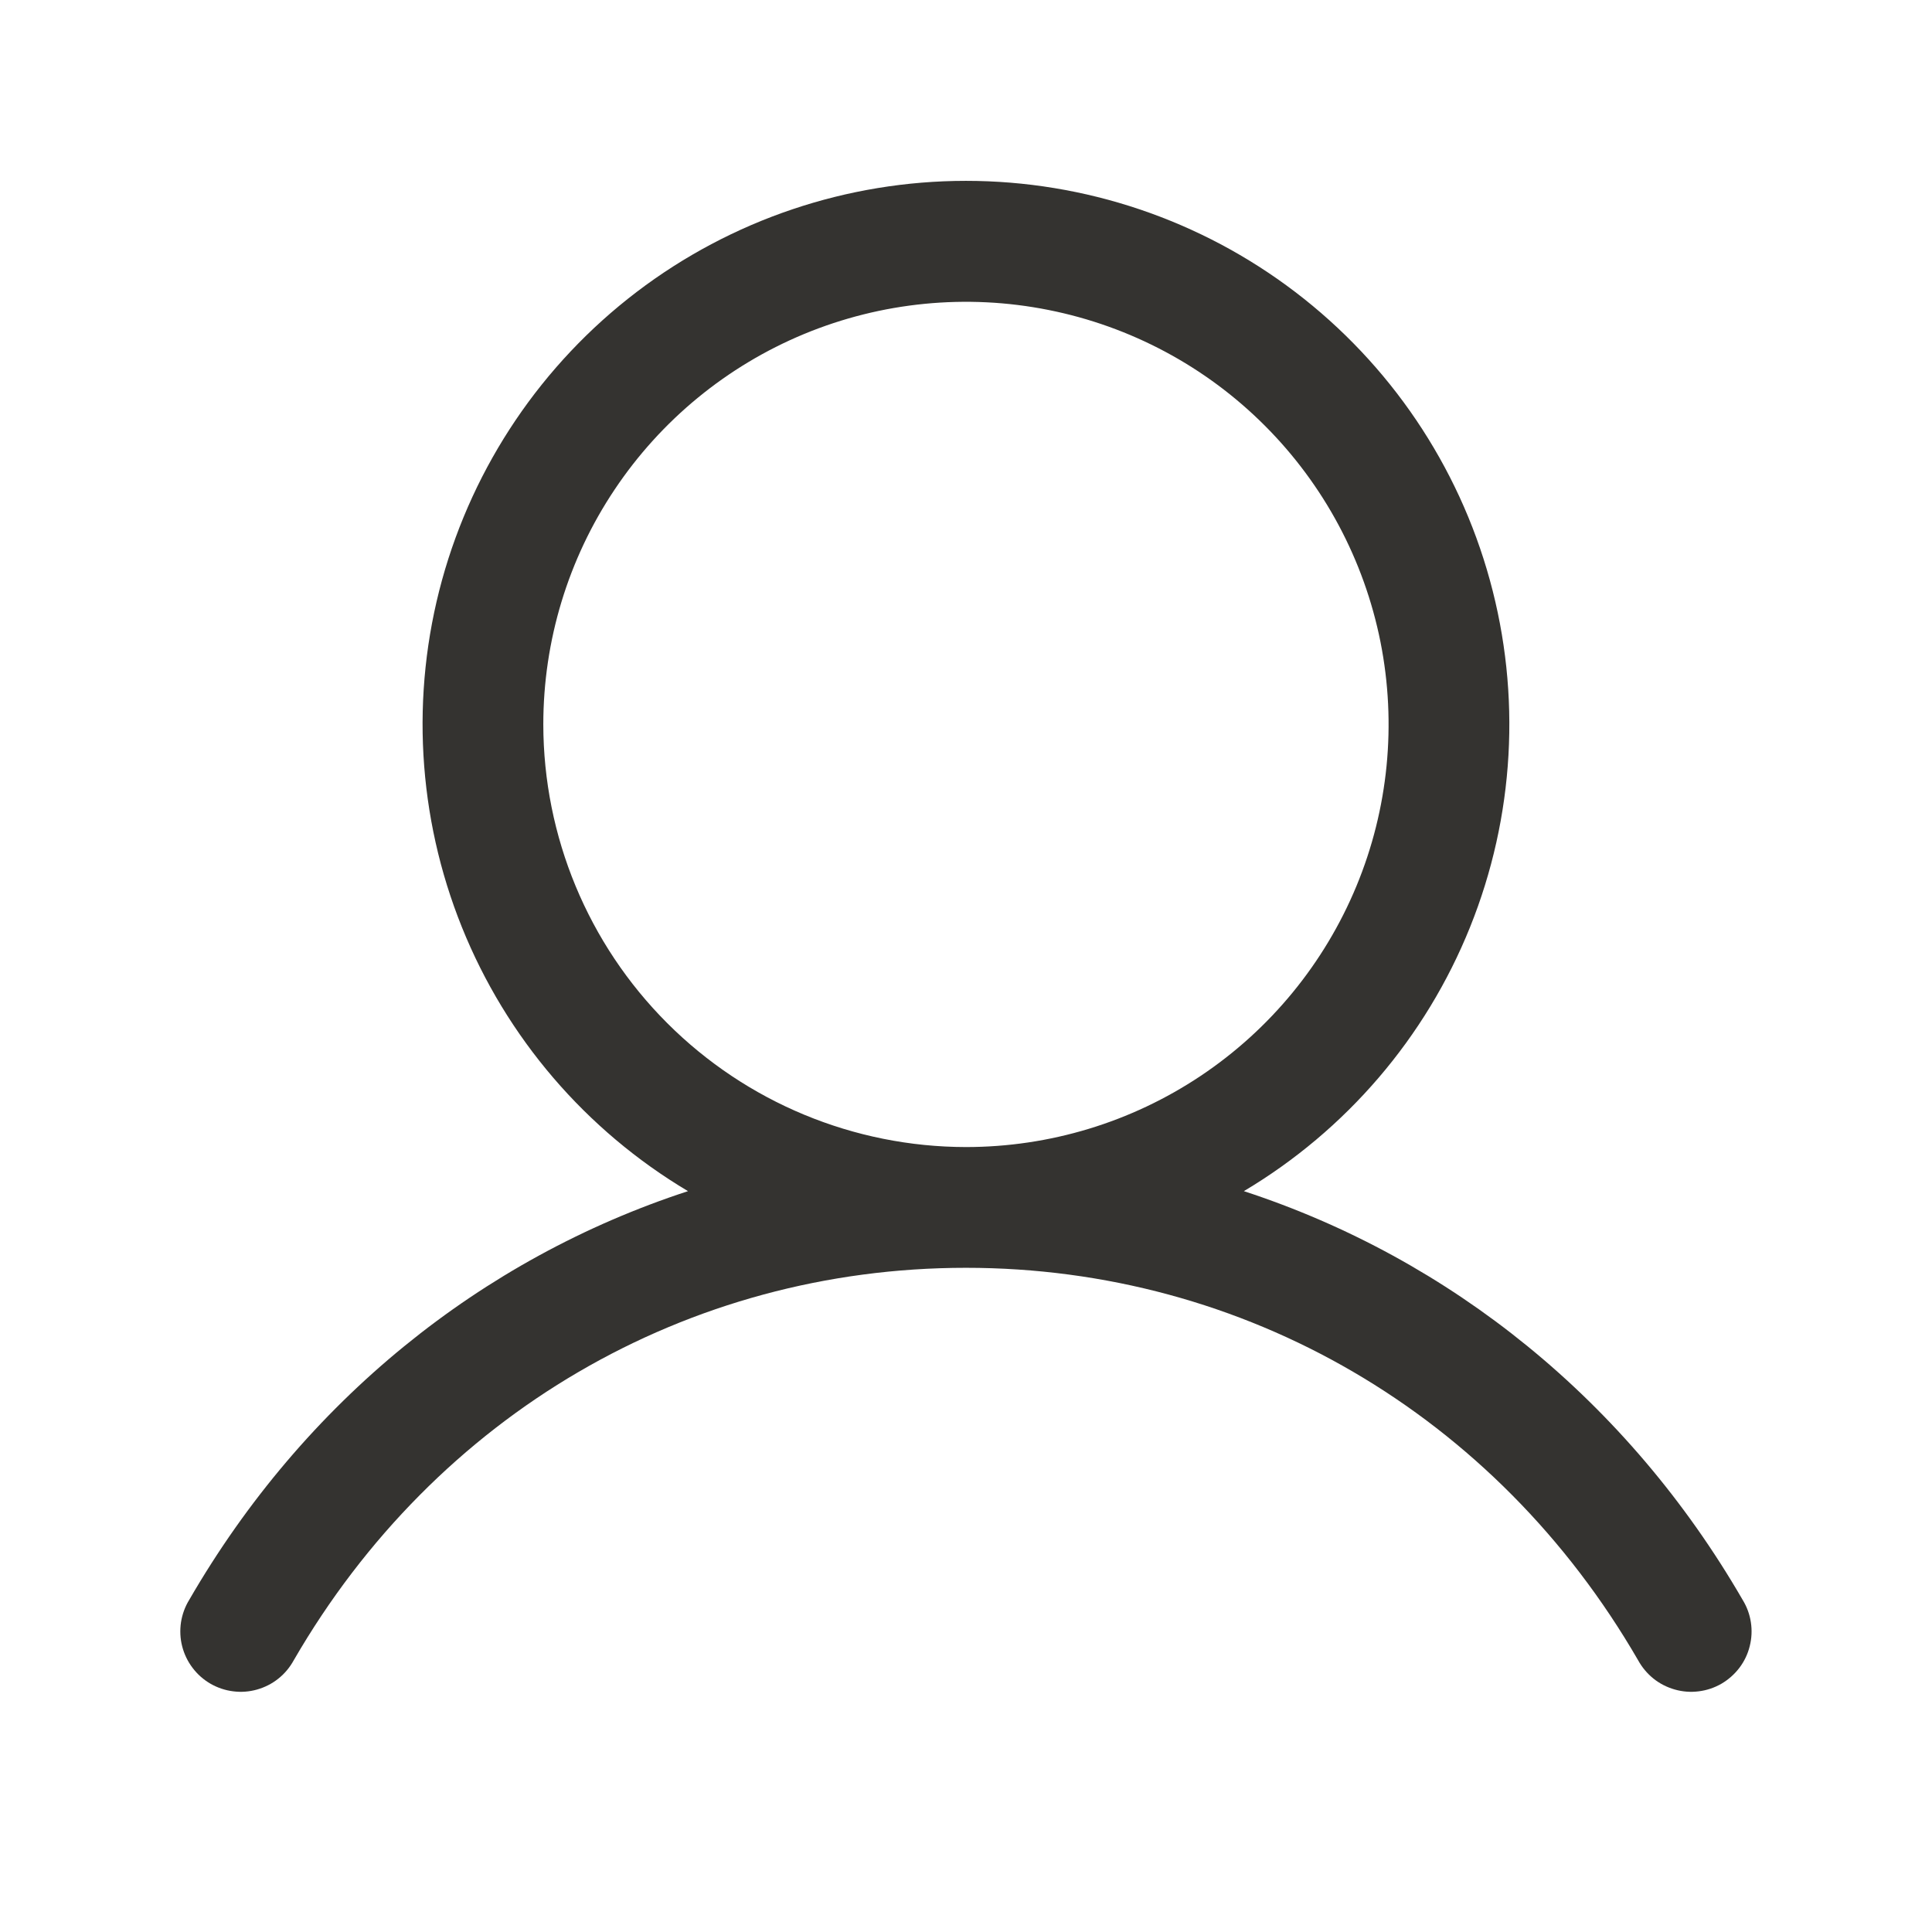 <svg width="28" height="28" viewBox="0 0 28 28" fill="none" xmlns="http://www.w3.org/2000/svg">
<path d="M25.256 23.187C23.59 20.307 21.023 18.242 18.027 17.263C19.509 16.381 20.661 15.037 21.305 13.437C21.949 11.837 22.05 10.07 21.592 8.407C21.135 6.744 20.144 5.278 18.772 4.232C17.401 3.187 15.724 2.621 13.999 2.621C12.275 2.621 10.598 3.187 9.226 4.232C7.854 5.278 6.864 6.744 6.406 8.407C5.949 10.07 6.05 11.837 6.694 13.437C7.338 15.037 8.489 16.381 9.971 17.263C6.975 18.241 4.408 20.306 2.742 23.187C2.681 23.286 2.641 23.397 2.623 23.512C2.606 23.628 2.611 23.746 2.64 23.859C2.669 23.972 2.72 24.079 2.791 24.172C2.861 24.265 2.949 24.343 3.051 24.402C3.152 24.46 3.264 24.498 3.38 24.512C3.496 24.527 3.613 24.518 3.726 24.486C3.838 24.454 3.943 24.401 4.034 24.328C4.126 24.255 4.201 24.164 4.257 24.062C6.318 20.5 9.96 18.374 13.999 18.374C18.038 18.374 21.681 20.5 23.741 24.062C23.797 24.164 23.873 24.255 23.964 24.328C24.055 24.401 24.16 24.454 24.273 24.486C24.385 24.518 24.503 24.527 24.619 24.512C24.735 24.498 24.847 24.46 24.948 24.402C25.049 24.343 25.137 24.265 25.208 24.172C25.279 24.079 25.33 23.972 25.358 23.859C25.387 23.746 25.393 23.628 25.375 23.512C25.358 23.397 25.317 23.286 25.256 23.187ZM7.874 10.499C7.874 9.288 8.233 8.103 8.907 7.096C9.58 6.089 10.536 5.304 11.655 4.84C12.774 4.377 14.006 4.255 15.194 4.492C16.382 4.728 17.474 5.311 18.33 6.168C19.187 7.025 19.77 8.116 20.007 9.304C20.243 10.492 20.122 11.724 19.658 12.843C19.194 13.962 18.409 14.919 17.402 15.592C16.395 16.265 15.211 16.624 13.999 16.624C12.375 16.622 10.818 15.976 9.67 14.828C8.522 13.68 7.876 12.123 7.874 10.499Z" fill="#343330"/>
</svg>
